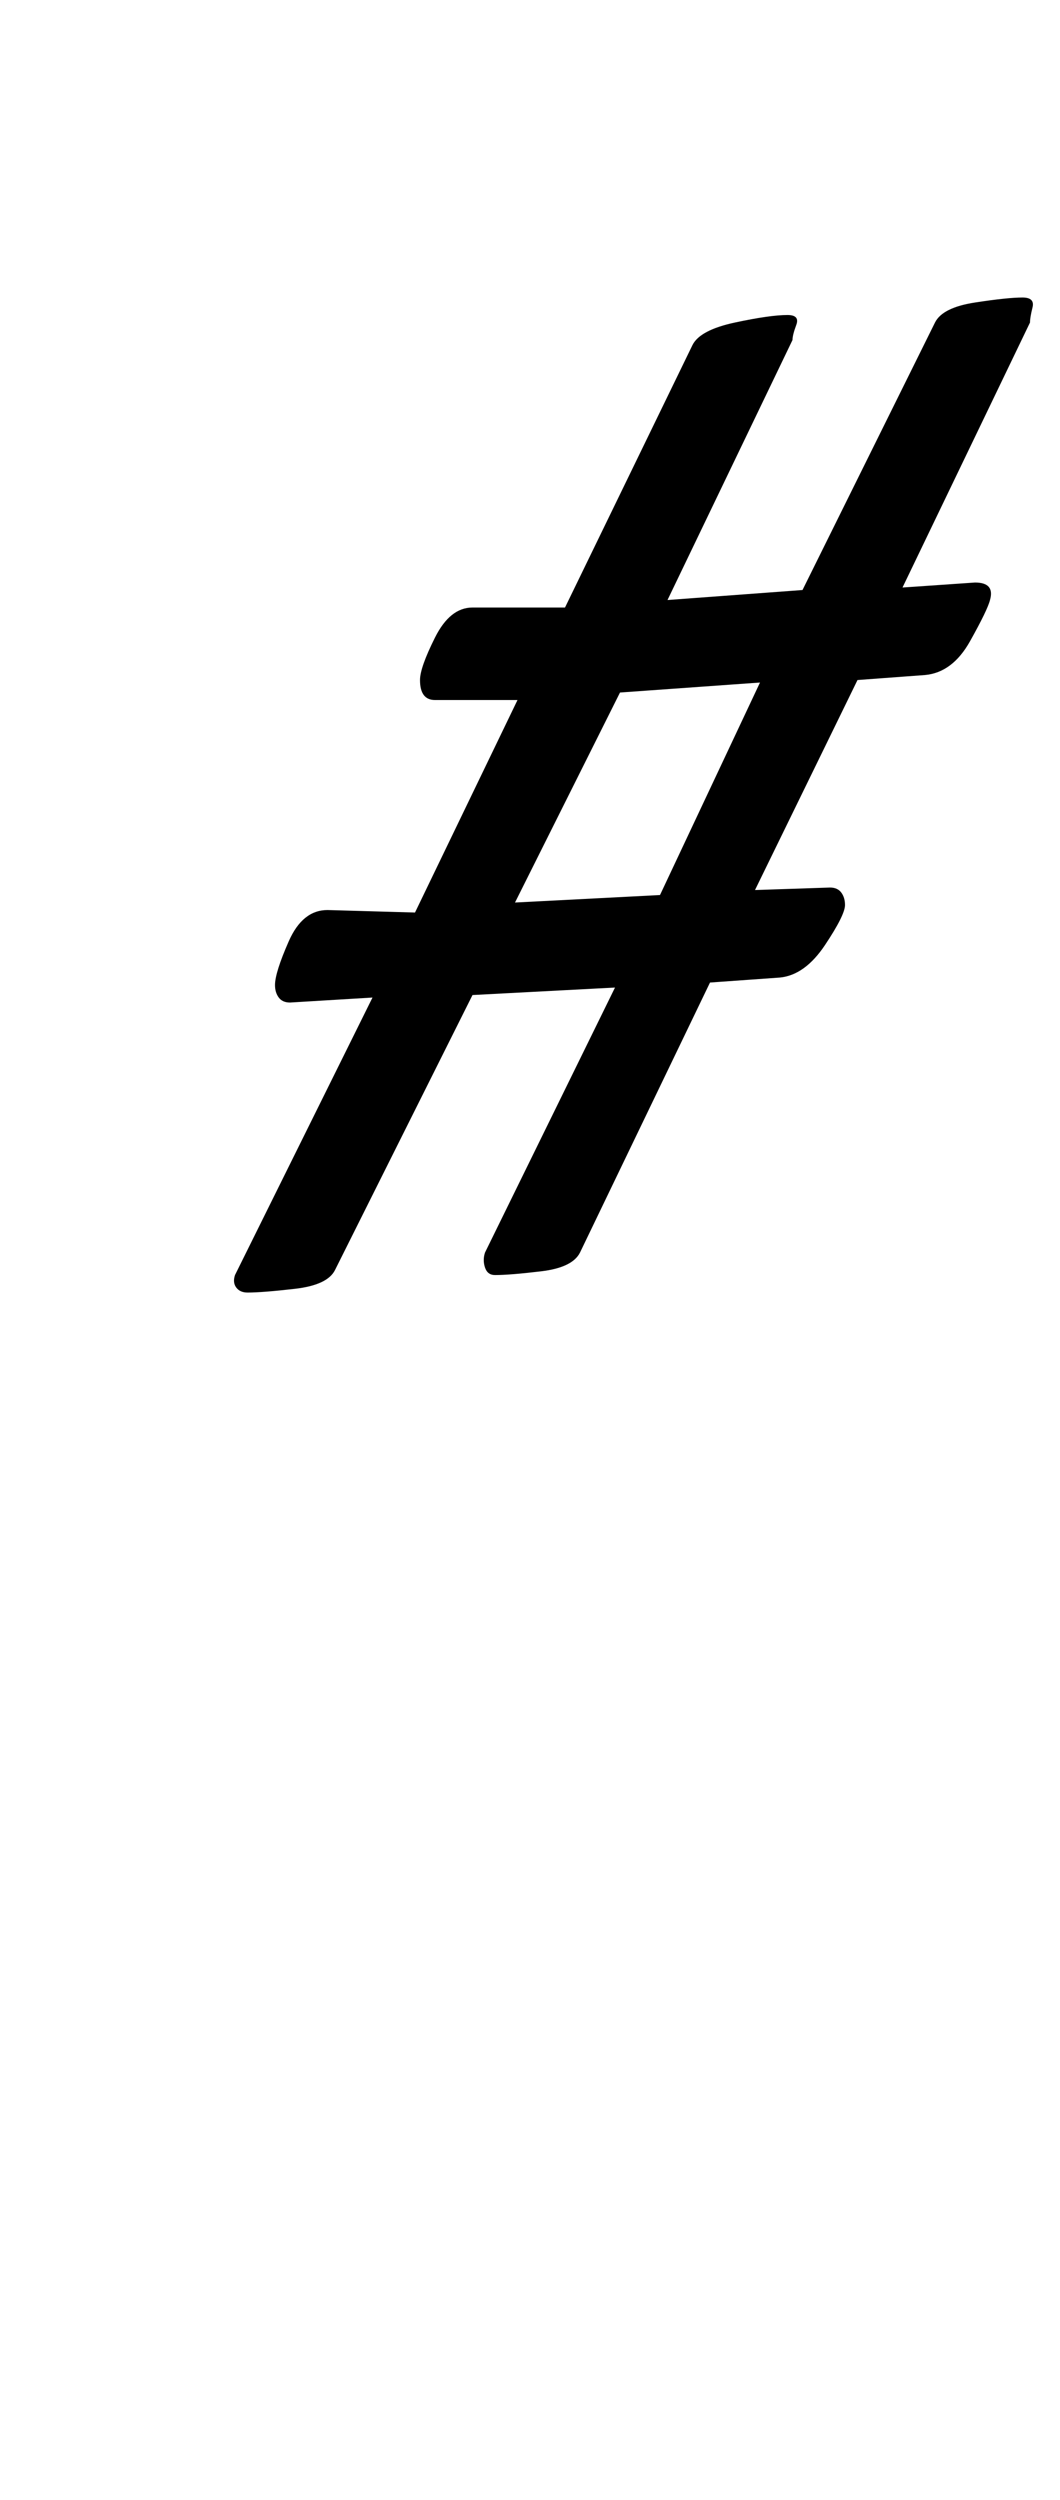 <?xml version="1.0" standalone="no"?>
<!DOCTYPE svg PUBLIC "-//W3C//DTD SVG 1.1//EN" "http://www.w3.org/Graphics/SVG/1.1/DTD/svg11.dtd" >
<svg xmlns="http://www.w3.org/2000/svg" xmlns:xlink="http://www.w3.org/1999/xlink" version="1.1" viewBox="-10 0 424 1000">
  <g transform="matrix(1 0 0 -1 0 800)">
   <path fill="currentColor"
d="M89 283q-3 0 -4.5 2t-0.5 5l55 111l-33 -2q-3 0 -4.5 2t-1.5 5q0 5 5.5 17.5t15.5 12.5l35 -1l41 85h-33q-3 0 -4.5 2t-1.5 6q0 5 6 17t15 12h37l51 105q3 6 17 9t21 3q5 0 3.5 -4t-1.5 -6l-50 -104l54 4l53 107q3 6 16 8t19 2q5 0 4 -4t-1 -6l-51 -106l29 2q8 0 6 -7
q-1 -4 -8 -16.5t-18 -13.5l-27 -2l-41 -84l30 1q3 0 4.5 -2t1.5 -5q0 -4 -8 -16t-18 -13l-28 -2l-52 -108q-3 -6 -15.5 -7.5t-18.5 -1.5q-3 0 -4 3t0 6l52 106l-57 -3l-55 -110q-3 -6 -16 -7.5t-19 -1.5zM196 439l58 3l40 85l-56 -4z" />
  </g>

</svg>
